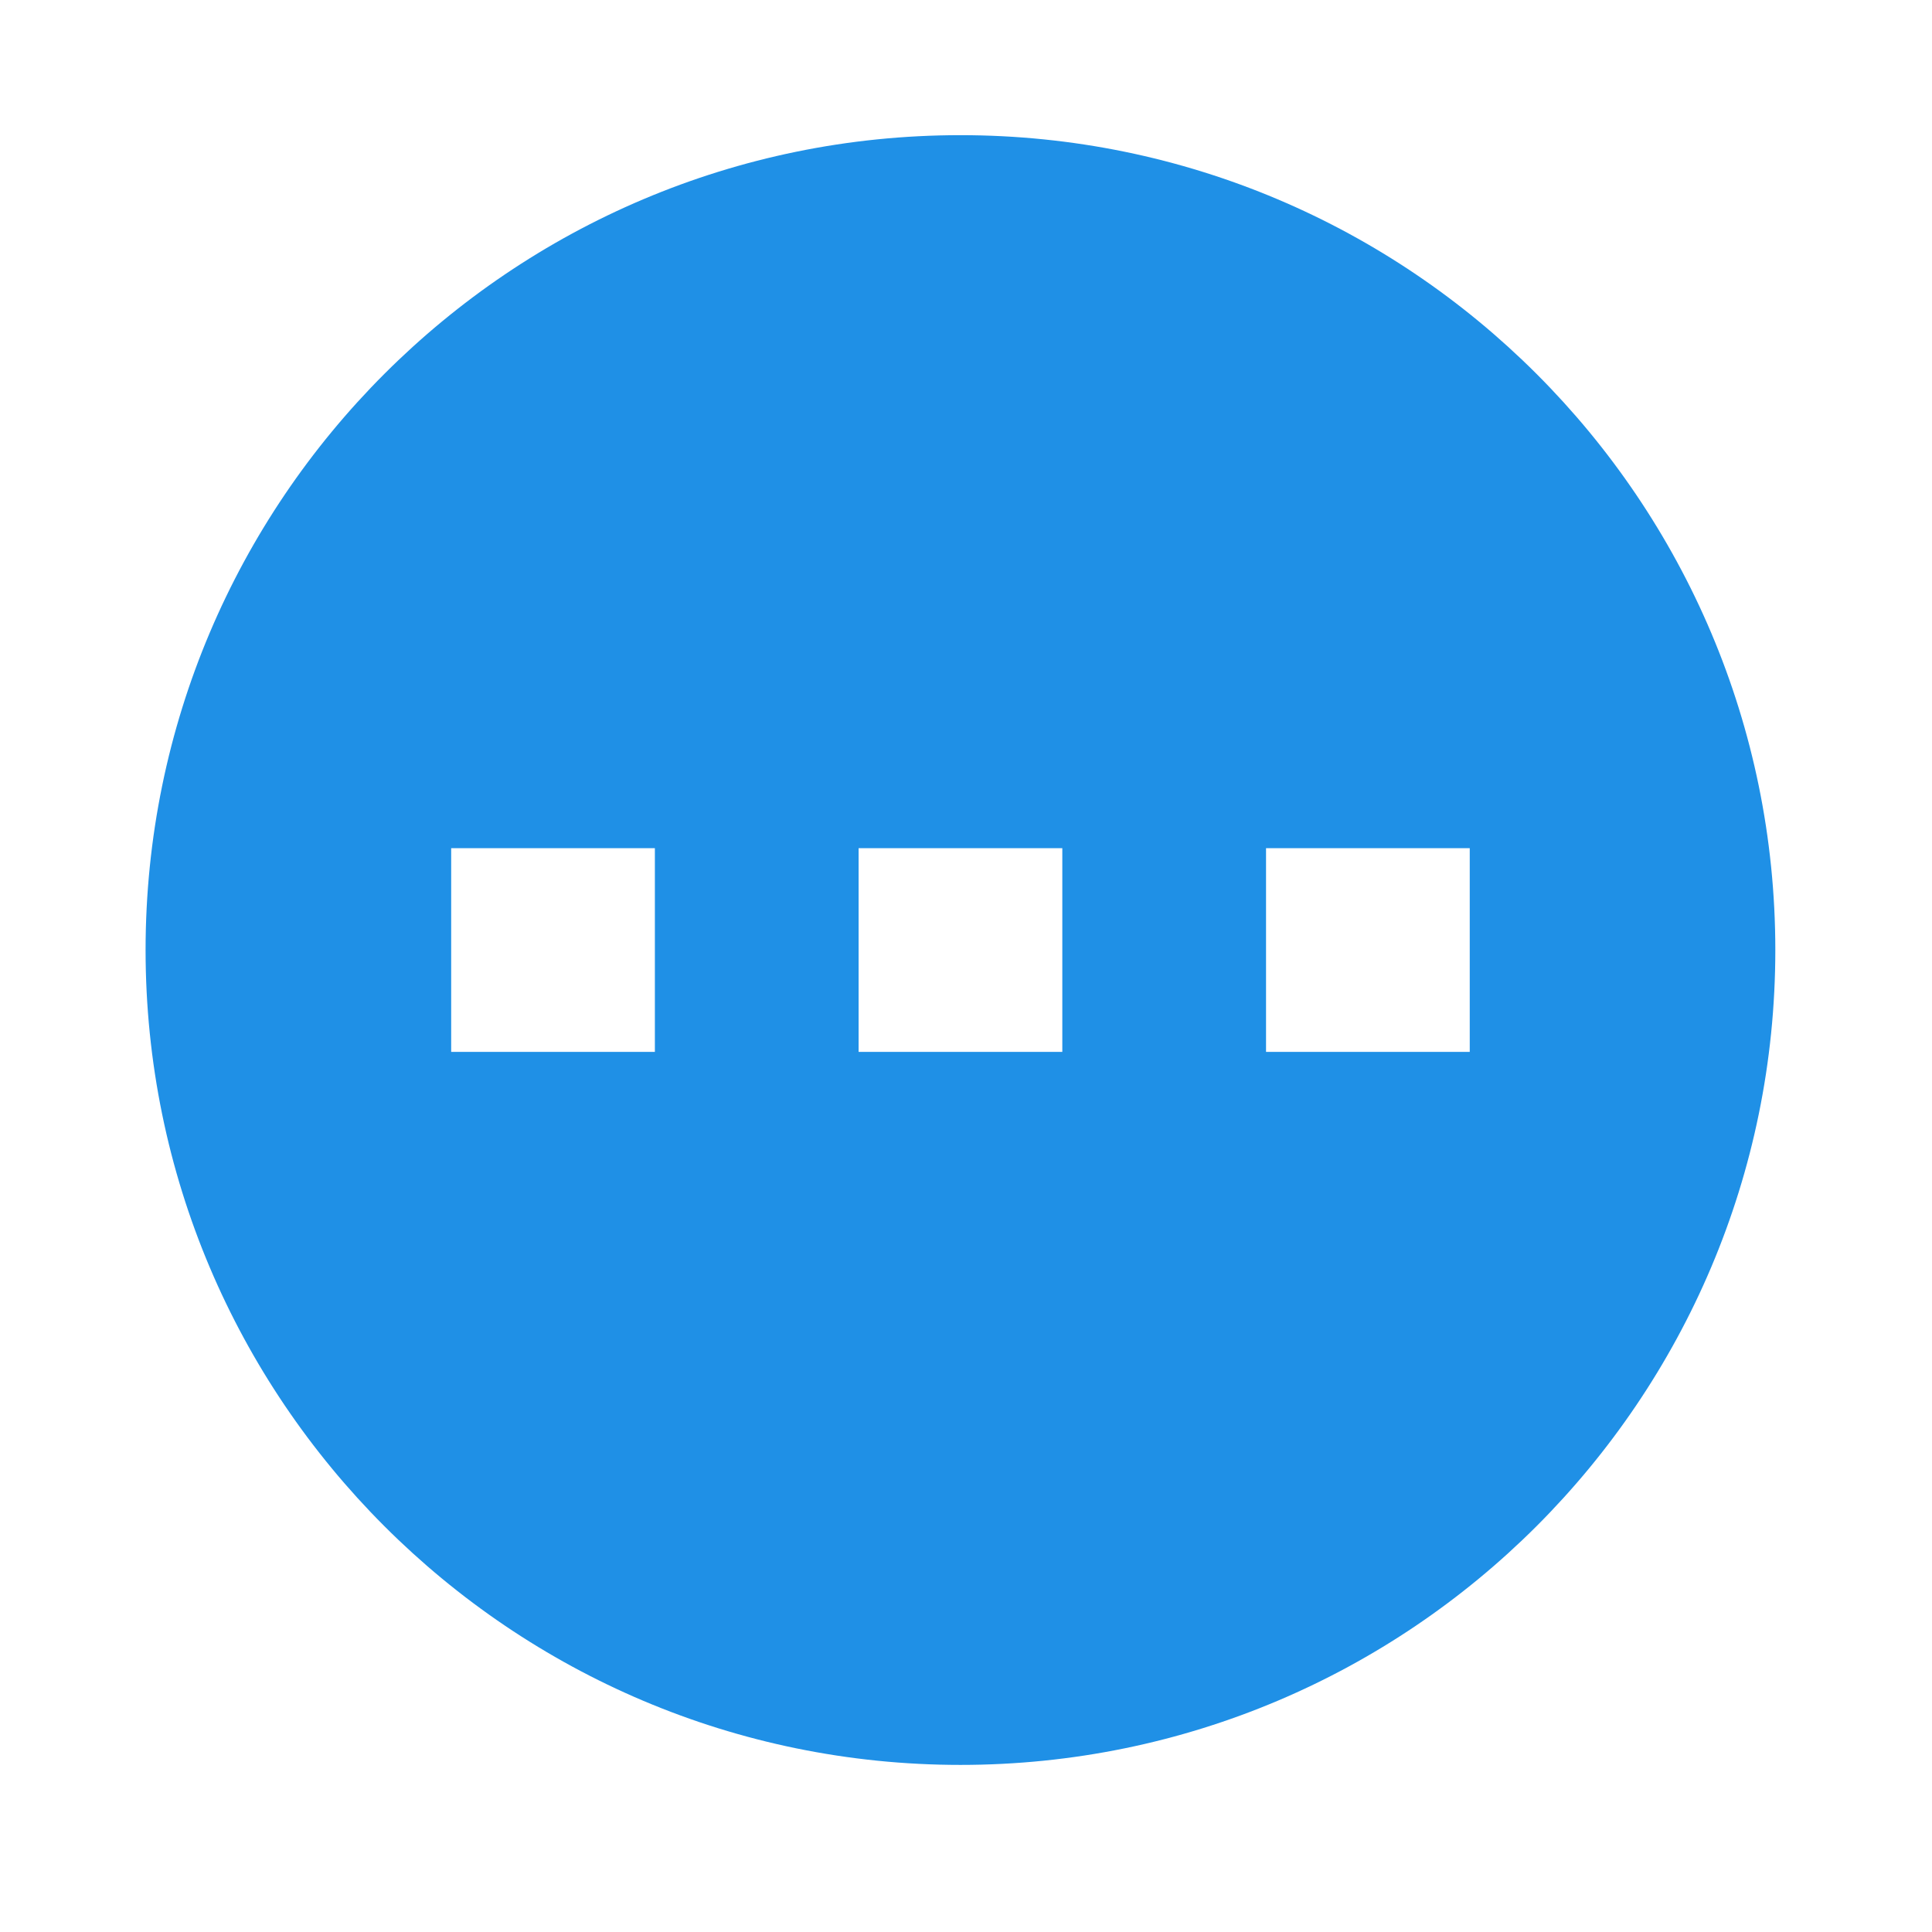 <?xml version="1.0" standalone="no"?><!DOCTYPE svg PUBLIC "-//W3C//DTD SVG 1.1//EN" "http://www.w3.org/Graphics/SVG/1.1/DTD/svg11.dtd"><svg t="1523096619957" class="icon" style="" viewBox="0 0 1024 1024" version="1.1" xmlns="http://www.w3.org/2000/svg" p-id="3537" xmlns:xlink="http://www.w3.org/1999/xlink" width="200" height="200"><defs><style type="text/css"></style></defs><path d="M509.059 935.436c-238.404 0-431.897-193.489-431.897-431.897s193.489-431.897 431.897-431.897 431.897 193.489 431.897 431.897-193.489 431.897-431.897 431.897v0zM347.101 449.554h-107.971v107.973h107.971v-107.973zM563.049 449.554h-107.973v107.973h107.973v-107.973zM778.993 449.554h-107.971v107.973h107.971v-107.973z" p-id="3538" fill="#1F90E6"></path></svg>